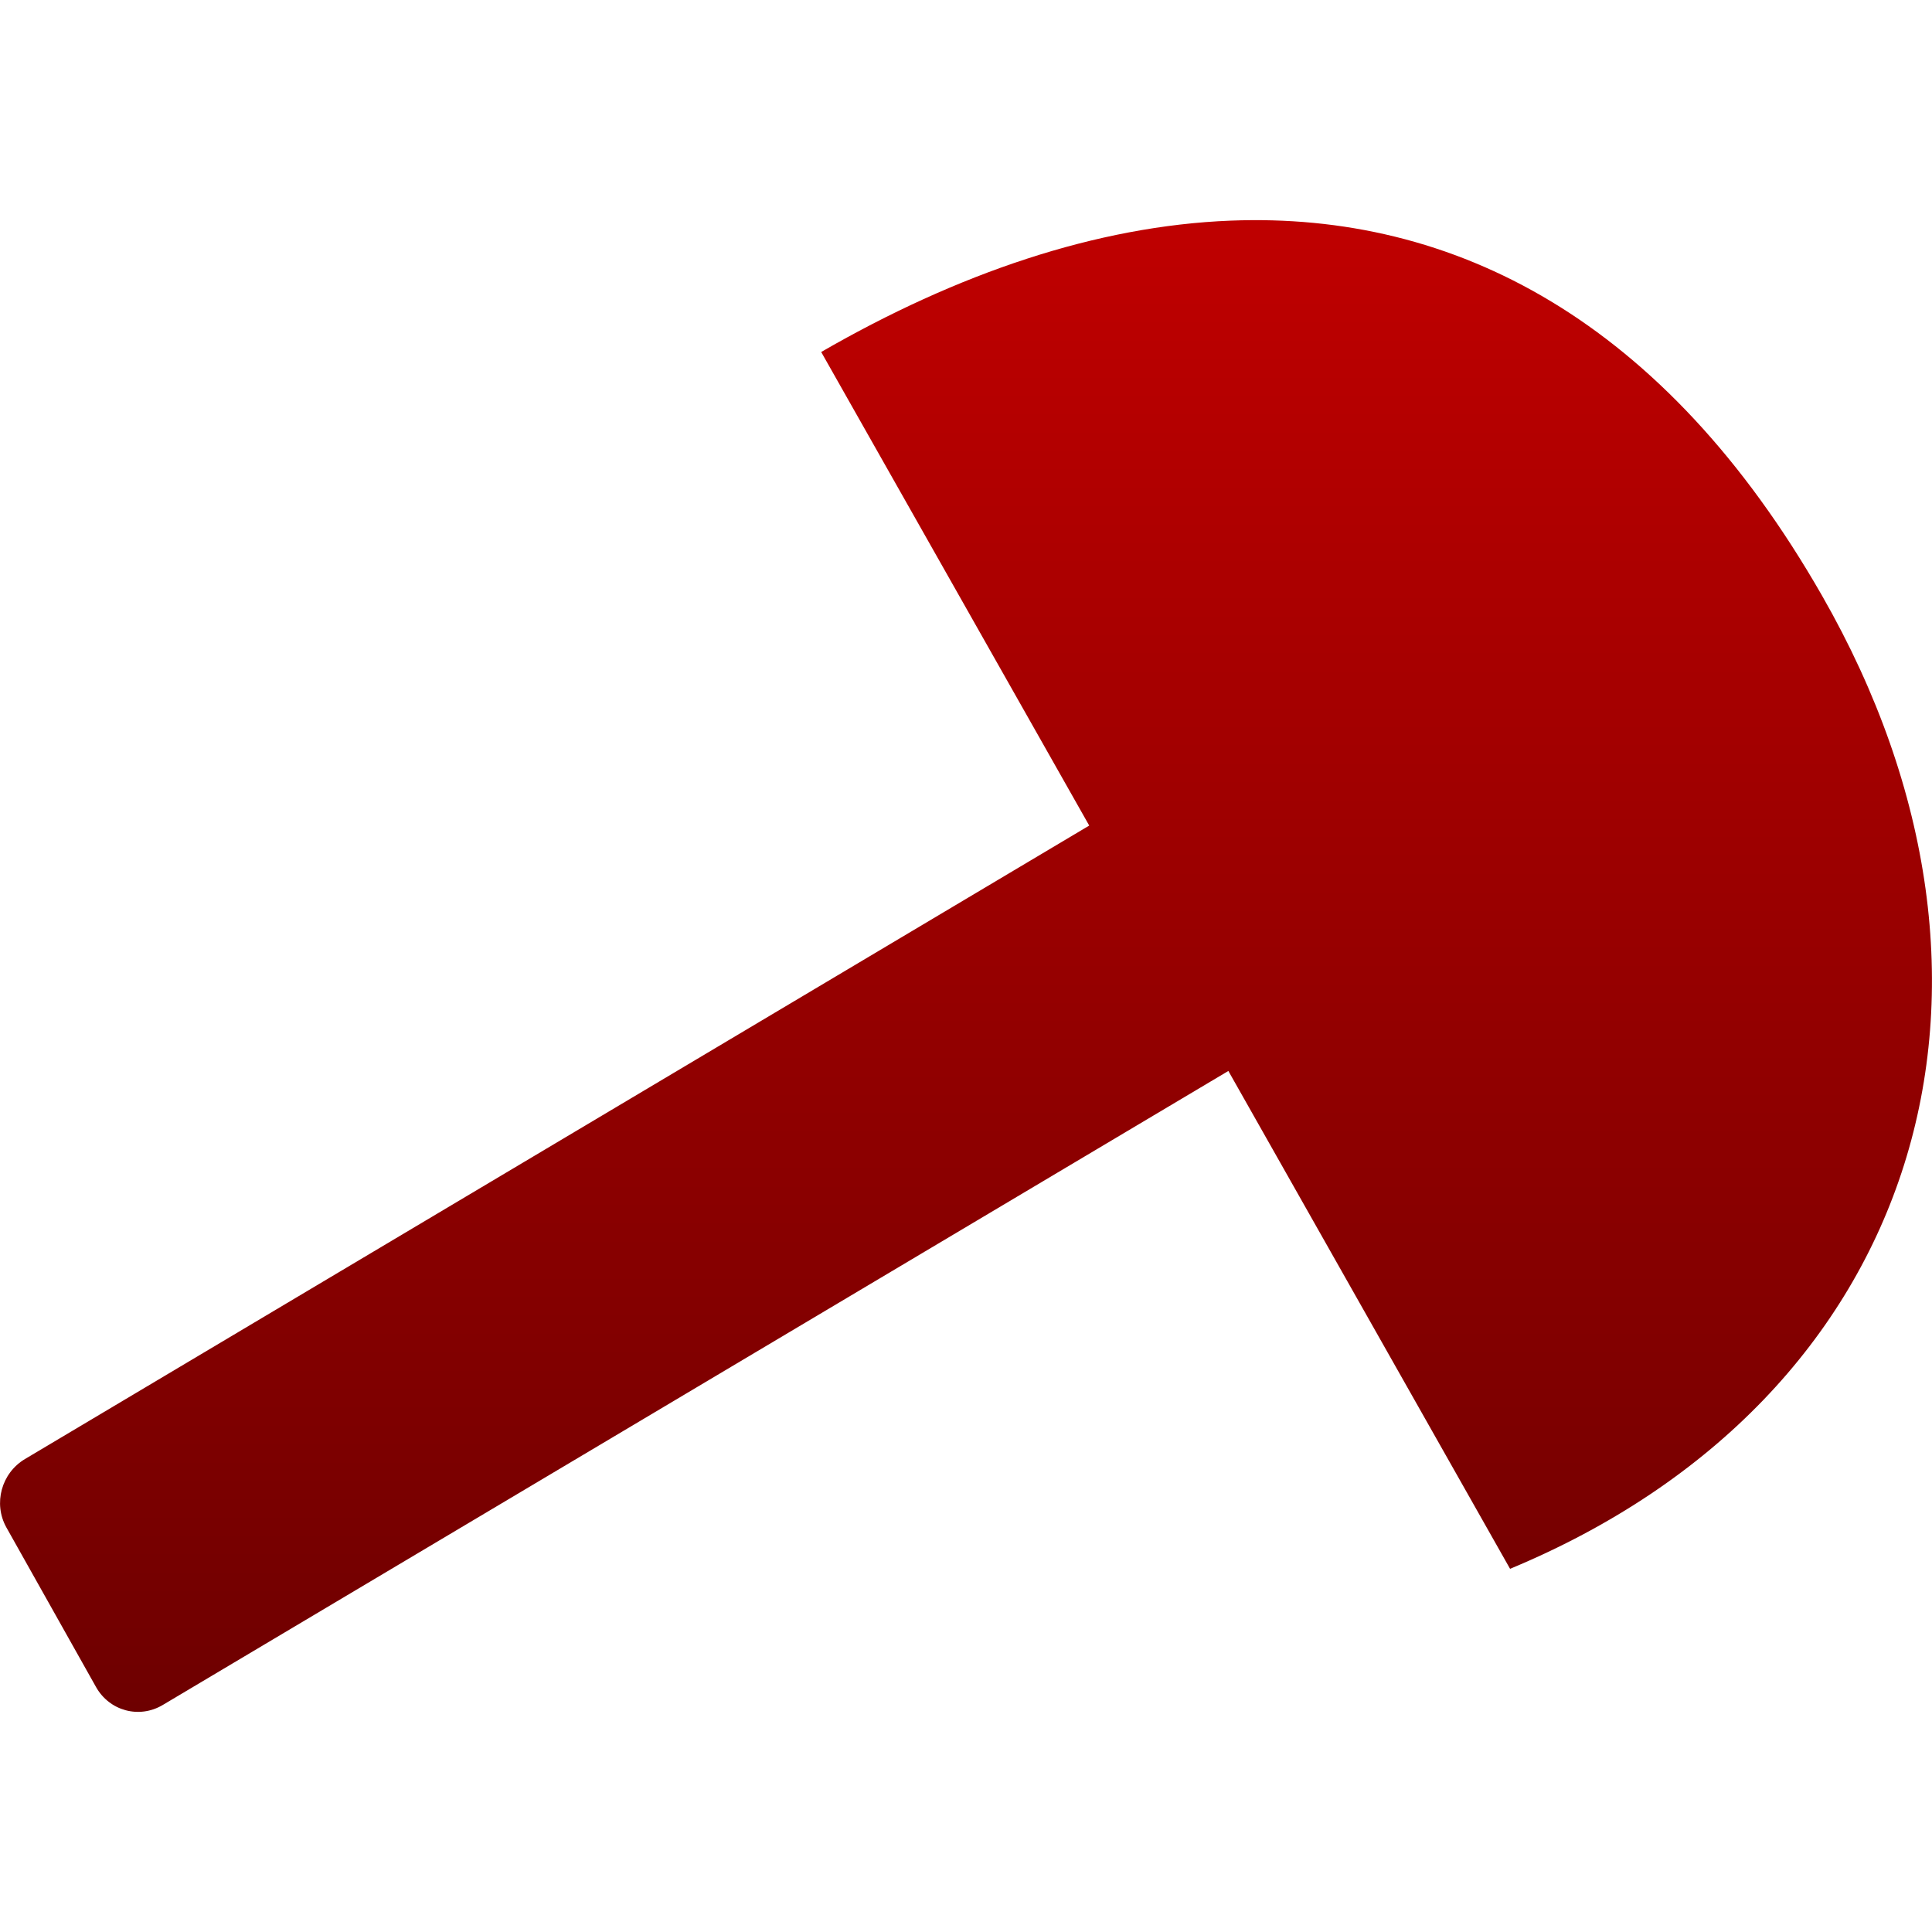 <svg xmlns="http://www.w3.org/2000/svg" xmlns:xlink="http://www.w3.org/1999/xlink" width="64" height="64" viewBox="0 0 64 64" version="1.1"><defs><linearGradient id="linear0" gradientUnits="userSpaceOnUse" x1="0" y1="0" x2="0" y2="1" gradientTransform="matrix(64,0,0,49.414,0,7.293)"><stop offset="0" style="stop-color:#bf0000;stop-opacity:1;"/><stop offset="1" style="stop-color:#6e0000;stop-opacity:1;"/></linearGradient></defs><g id="surface1"><path style=" stroke:none;fill-rule:nonzero;fill:url(#linear0);" d="M 40.762 7.309 C 36.316 7.484 31.703 9.062 27.203 11.66 L 36.082 27.348 L 0.828 48.332 C 0.047 48.797 -0.23 49.805 0.211 50.598 L 3.18 55.883 C 3.625 56.676 4.609 56.945 5.391 56.48 L 40.691 35.477 L 50.023 51.969 C 63.629 46.316 67.777 32.684 60.355 19.727 C 55.125 10.59 48.172 7.016 40.762 7.309 Z M 40.762 7.309 "/></g></svg>
